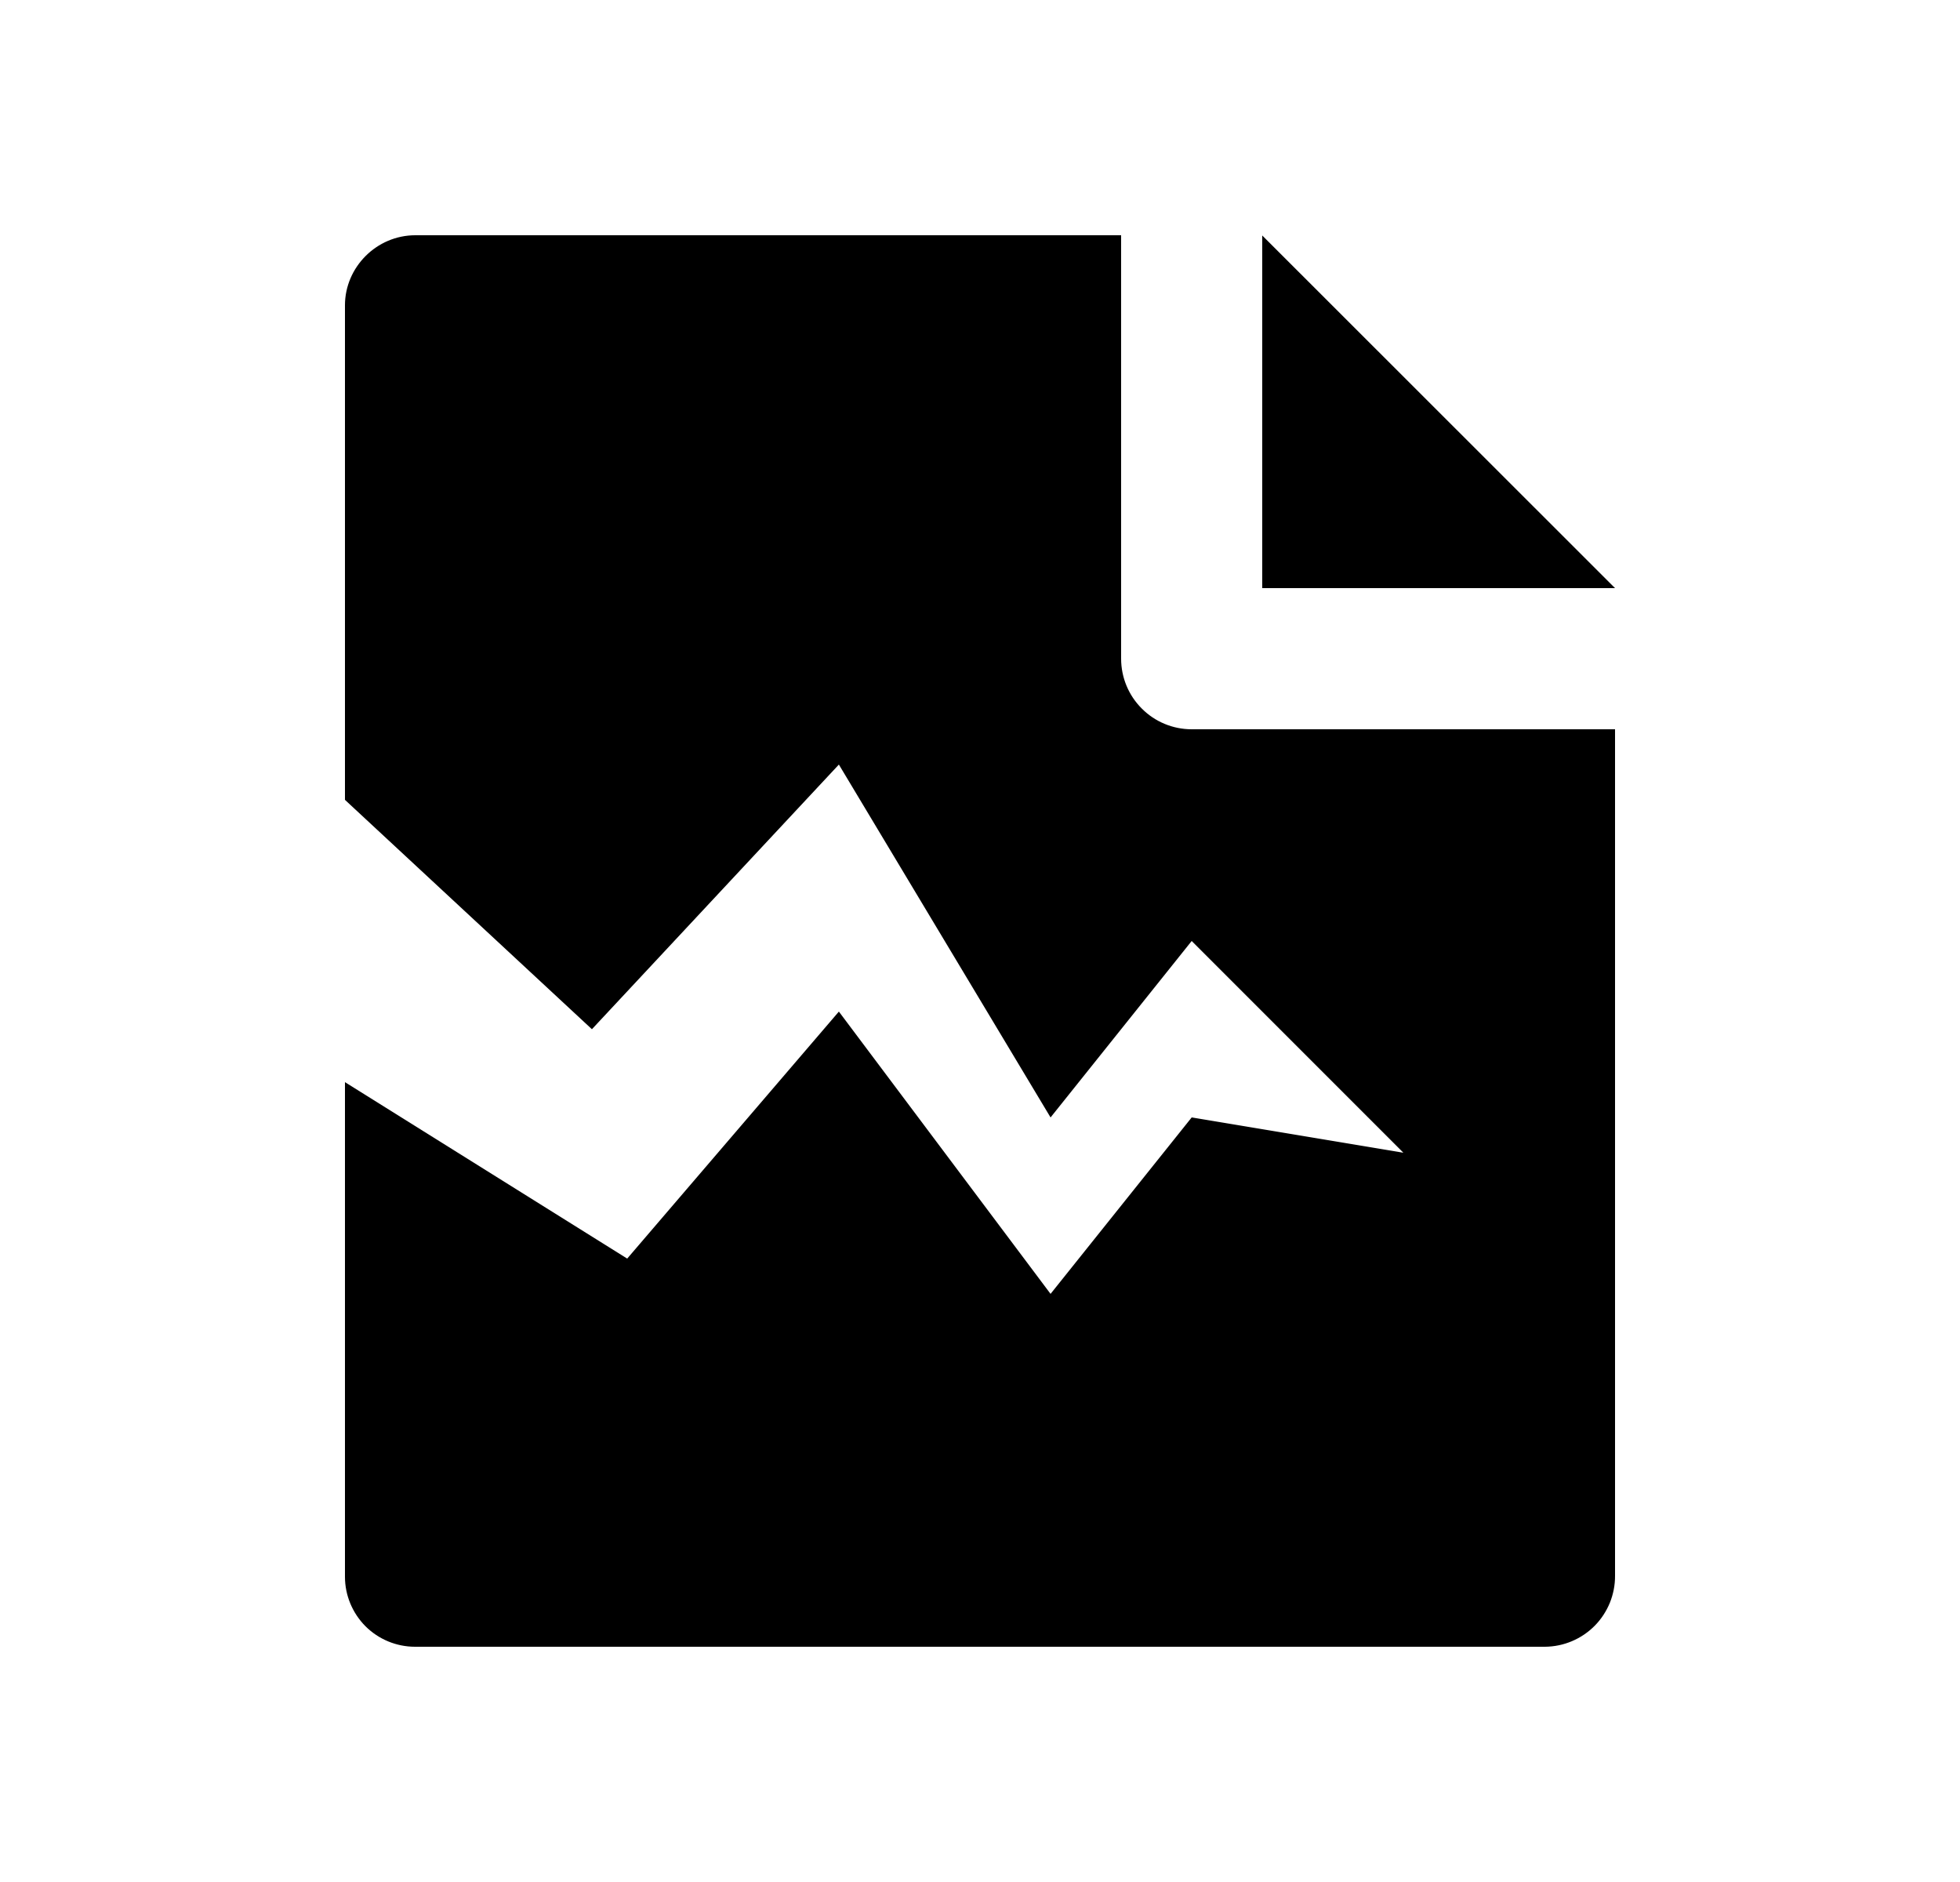 <svg width="25" height="24" viewBox="0 0 25 24" fill="none" xmlns="http://www.w3.org/2000/svg">
<path d="M4.4 13.8L8 16.05L10.7 12.9L13.4 16.5L15.2 14.25L17.9 14.7L15.2 12L13.4 14.25L10.7 9.75L7.55 13.125L4.4 10.2V3.893C4.4 3.409 4.802 3 5.298 3H14.3V8.4C14.3 8.639 14.395 8.868 14.564 9.036C14.732 9.205 14.961 9.3 15.2 9.3H20.6V20.094C20.601 20.212 20.578 20.329 20.534 20.439C20.489 20.548 20.424 20.648 20.341 20.732C20.258 20.816 20.159 20.883 20.05 20.929C19.941 20.975 19.825 20.999 19.706 21H5.294C5.057 21 4.83 20.906 4.662 20.739C4.495 20.571 4.4 20.344 4.4 20.107V13.8ZM20.6 7.5H16.1V3.003L20.6 7.5Z" fill="#0A0D14" style="fill:#0A0D14;fill:color(display-p3 0.039 0.051 0.078);fill-opacity:1;"/>
</svg>
